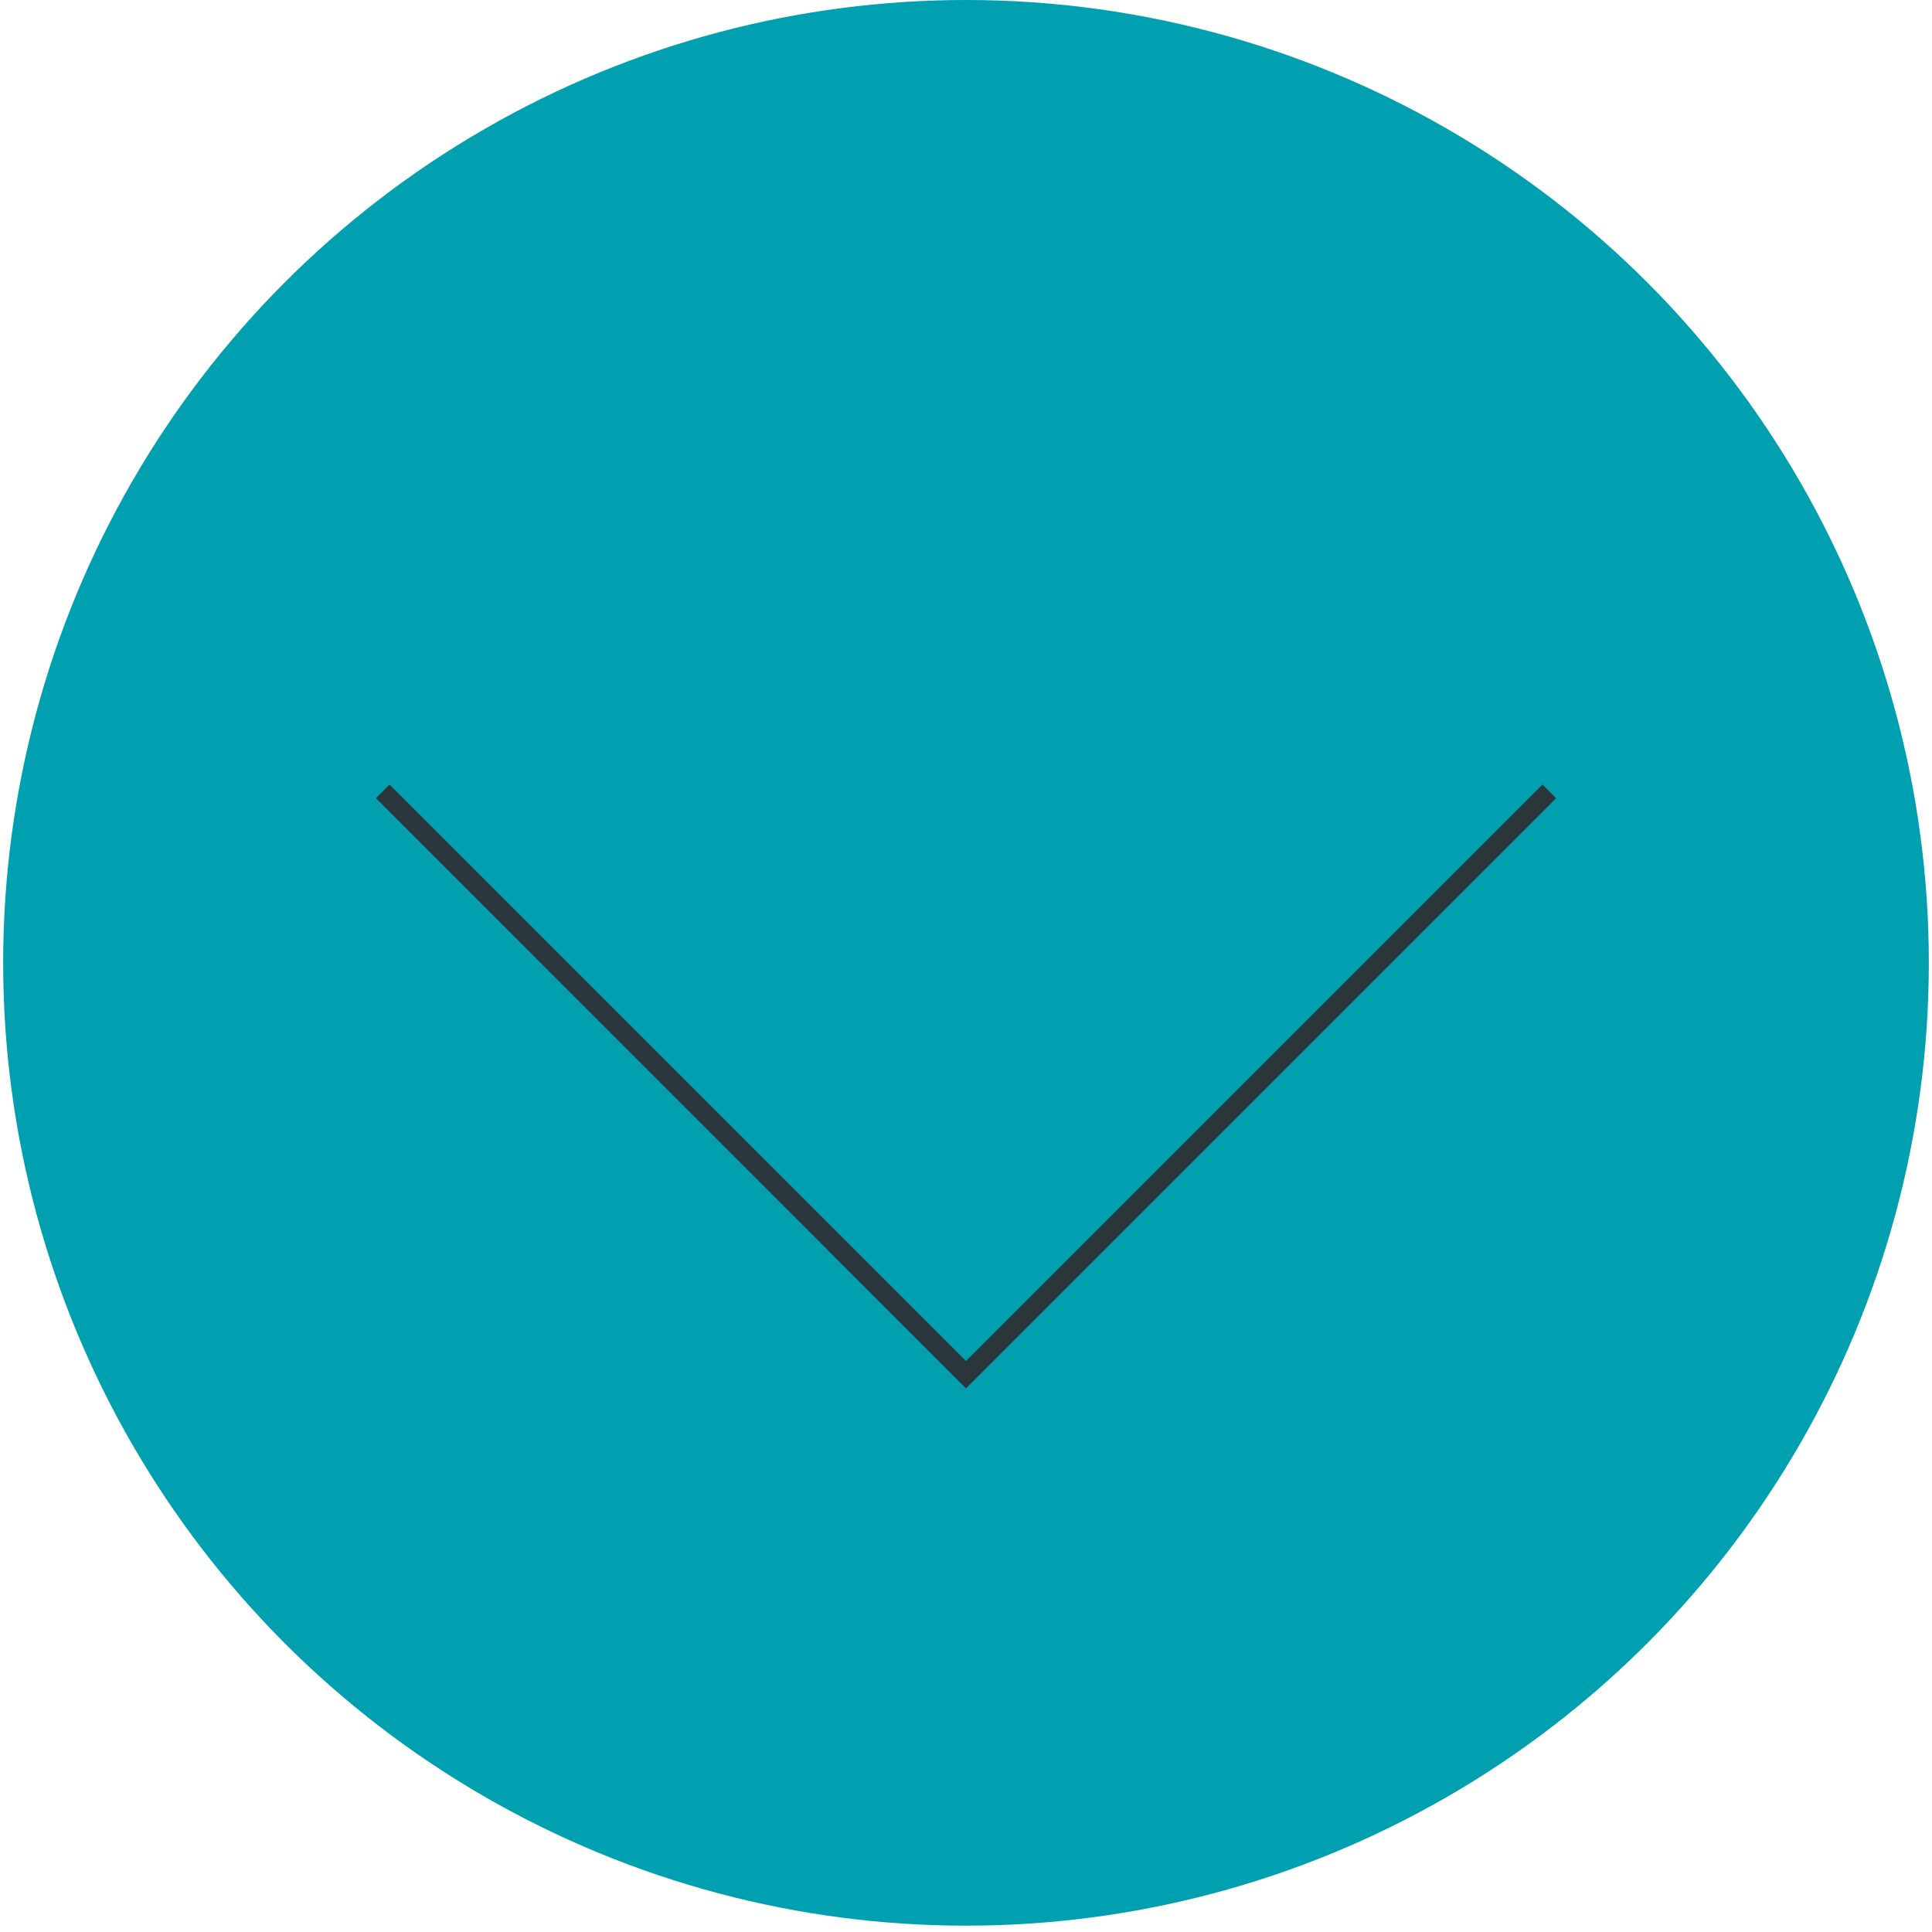 <svg xmlns="http://www.w3.org/2000/svg" width="100" height="100" viewBox="0 0 100 100"><circle fill="#01A0B0" cx="50" cy="49.836" r="49.836"/><path stroke="#2A363B" stroke-miterlimit="10" fill="none" d="M80.19 40.962L50 71.152 19.81 40.96"/></svg>